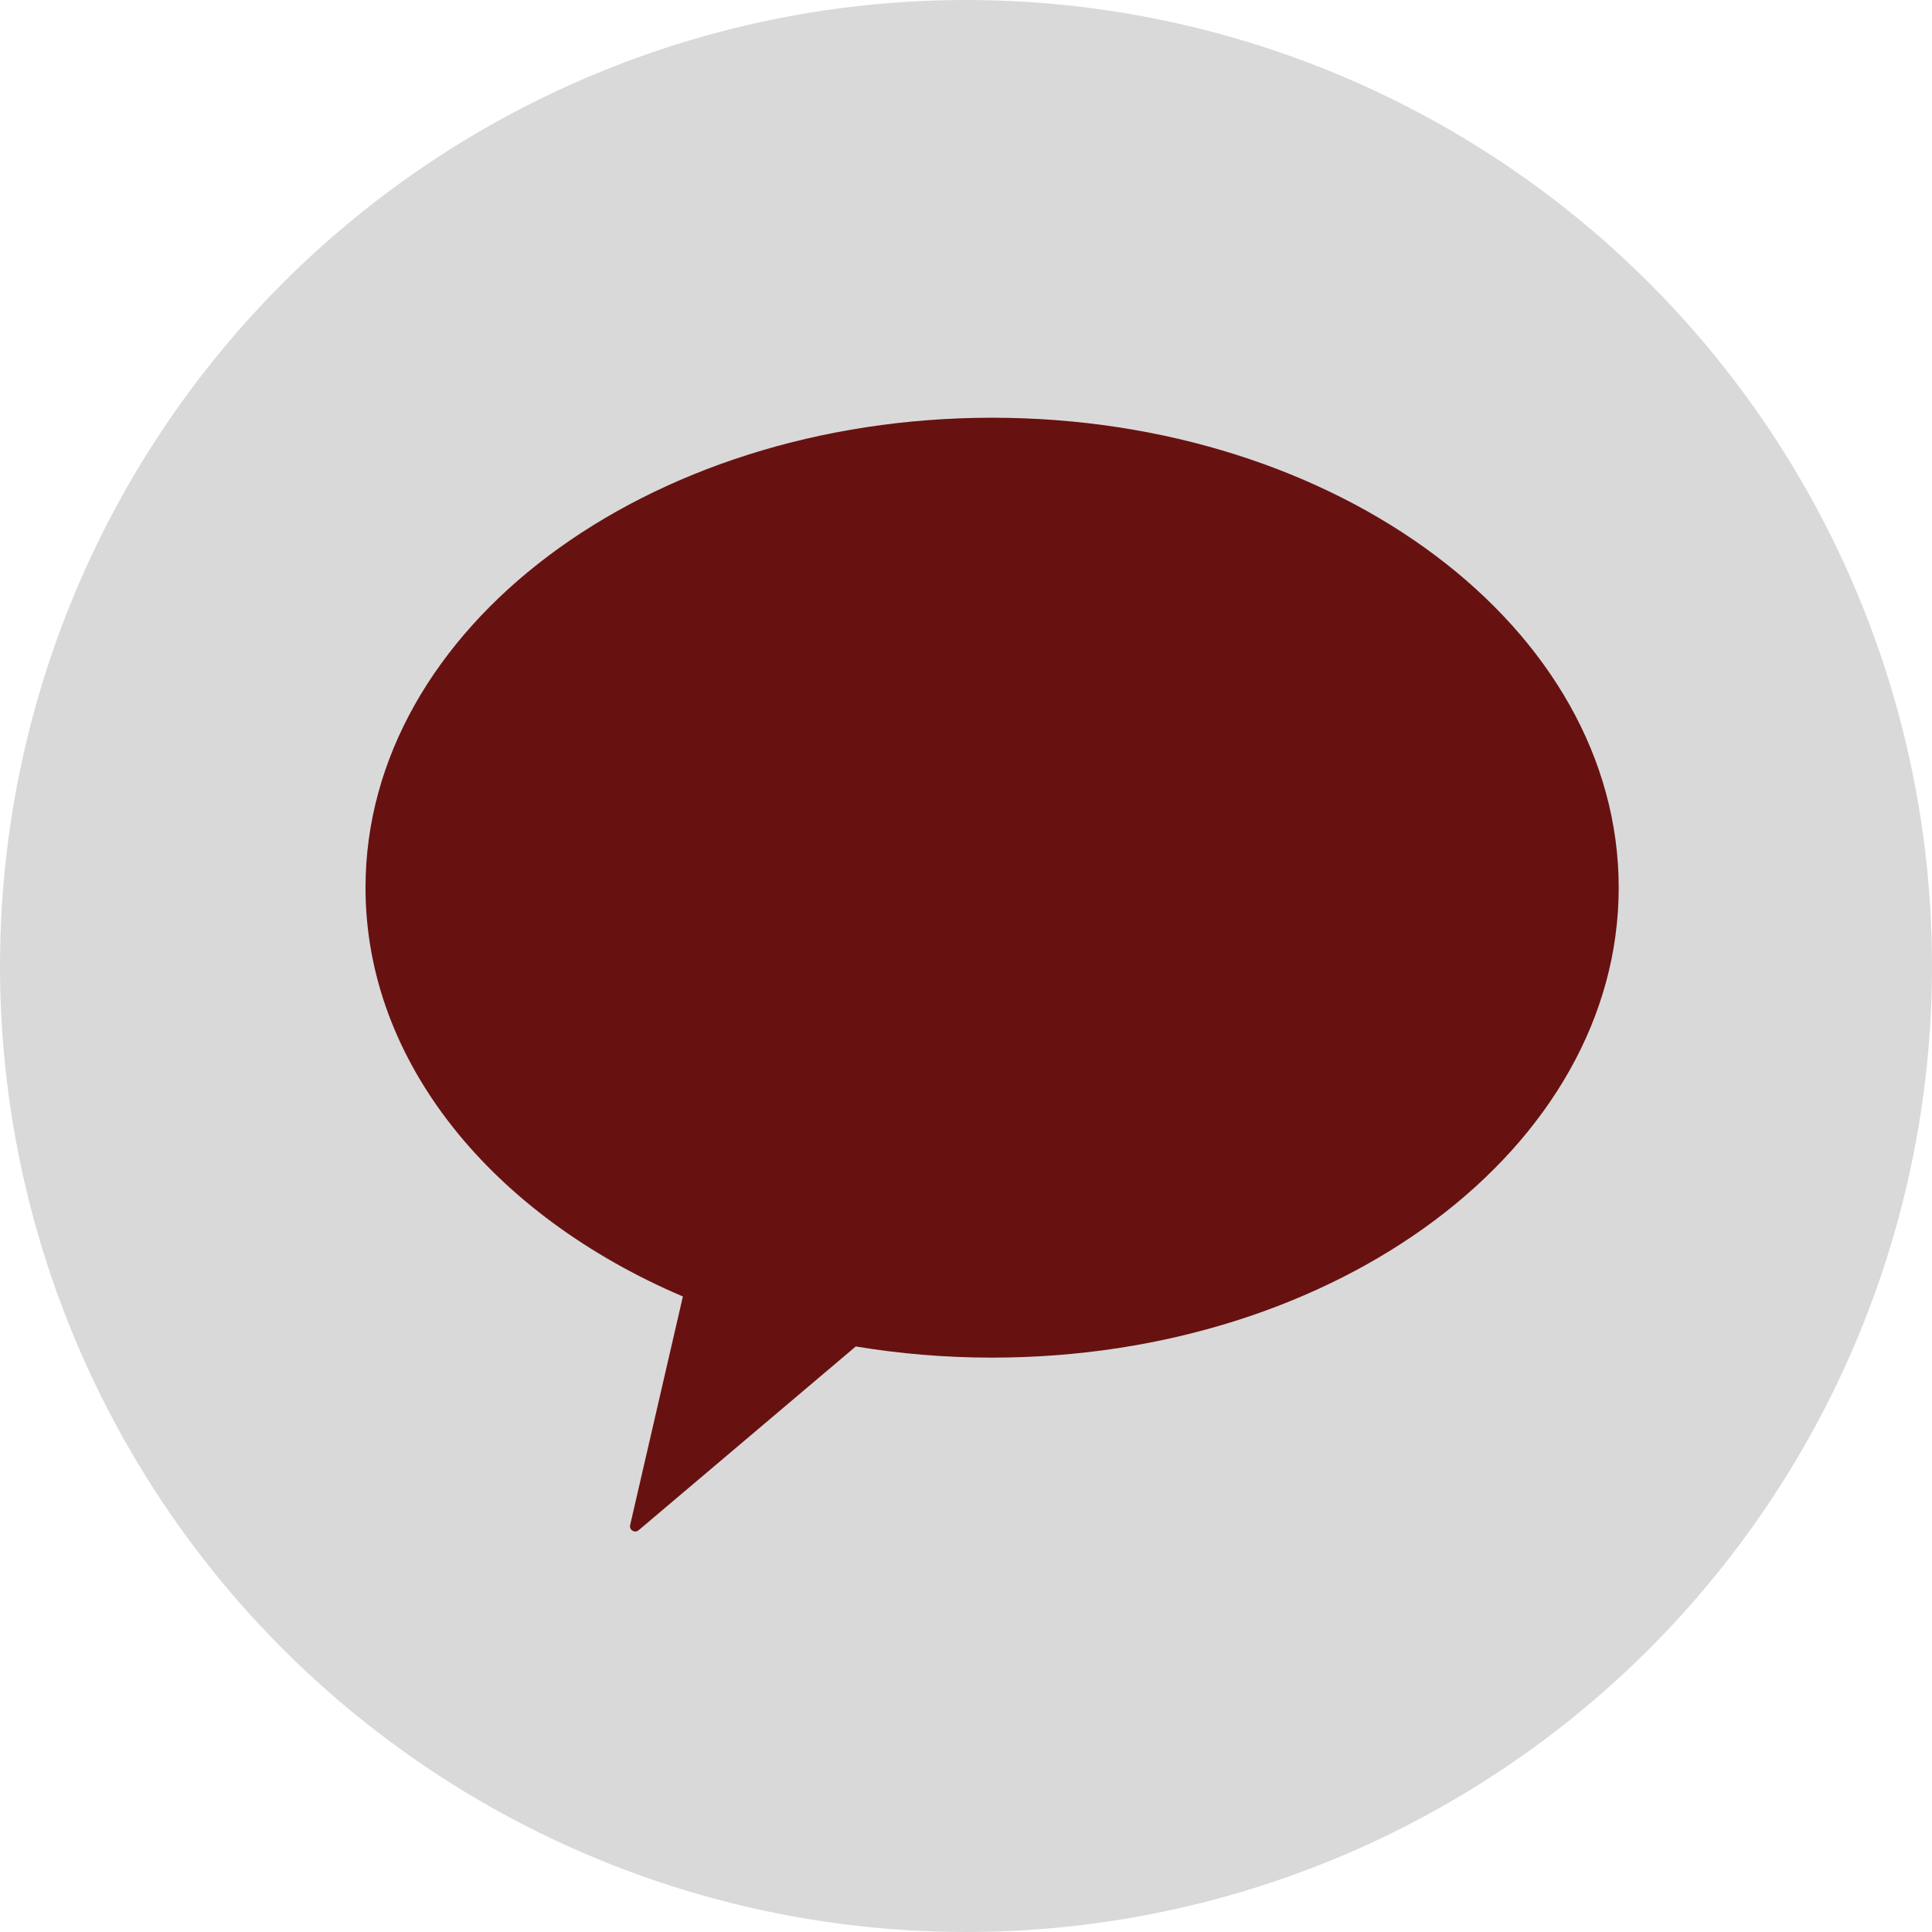<svg width="37" height="37" viewBox="0 0 37 37" fill="none" xmlns="http://www.w3.org/2000/svg">
<circle cx="18.5" cy="18.5" r="18.5" fill="#D9D9D9"/>
<path fill-rule="evenodd" clip-rule="evenodd" d="M19 26C25.627 26 31 21.971 31 17C31 12.029 25.627 8 19 8C12.373 8 7 12.029 7 17C7 20.355 9.448 23.282 13.078 24.829L12.068 29.207C12.046 29.301 12.156 29.368 12.23 29.306L16.389 25.786C17.23 25.926 18.103 26 19 26Z" fill="#681111"/>
</svg>
